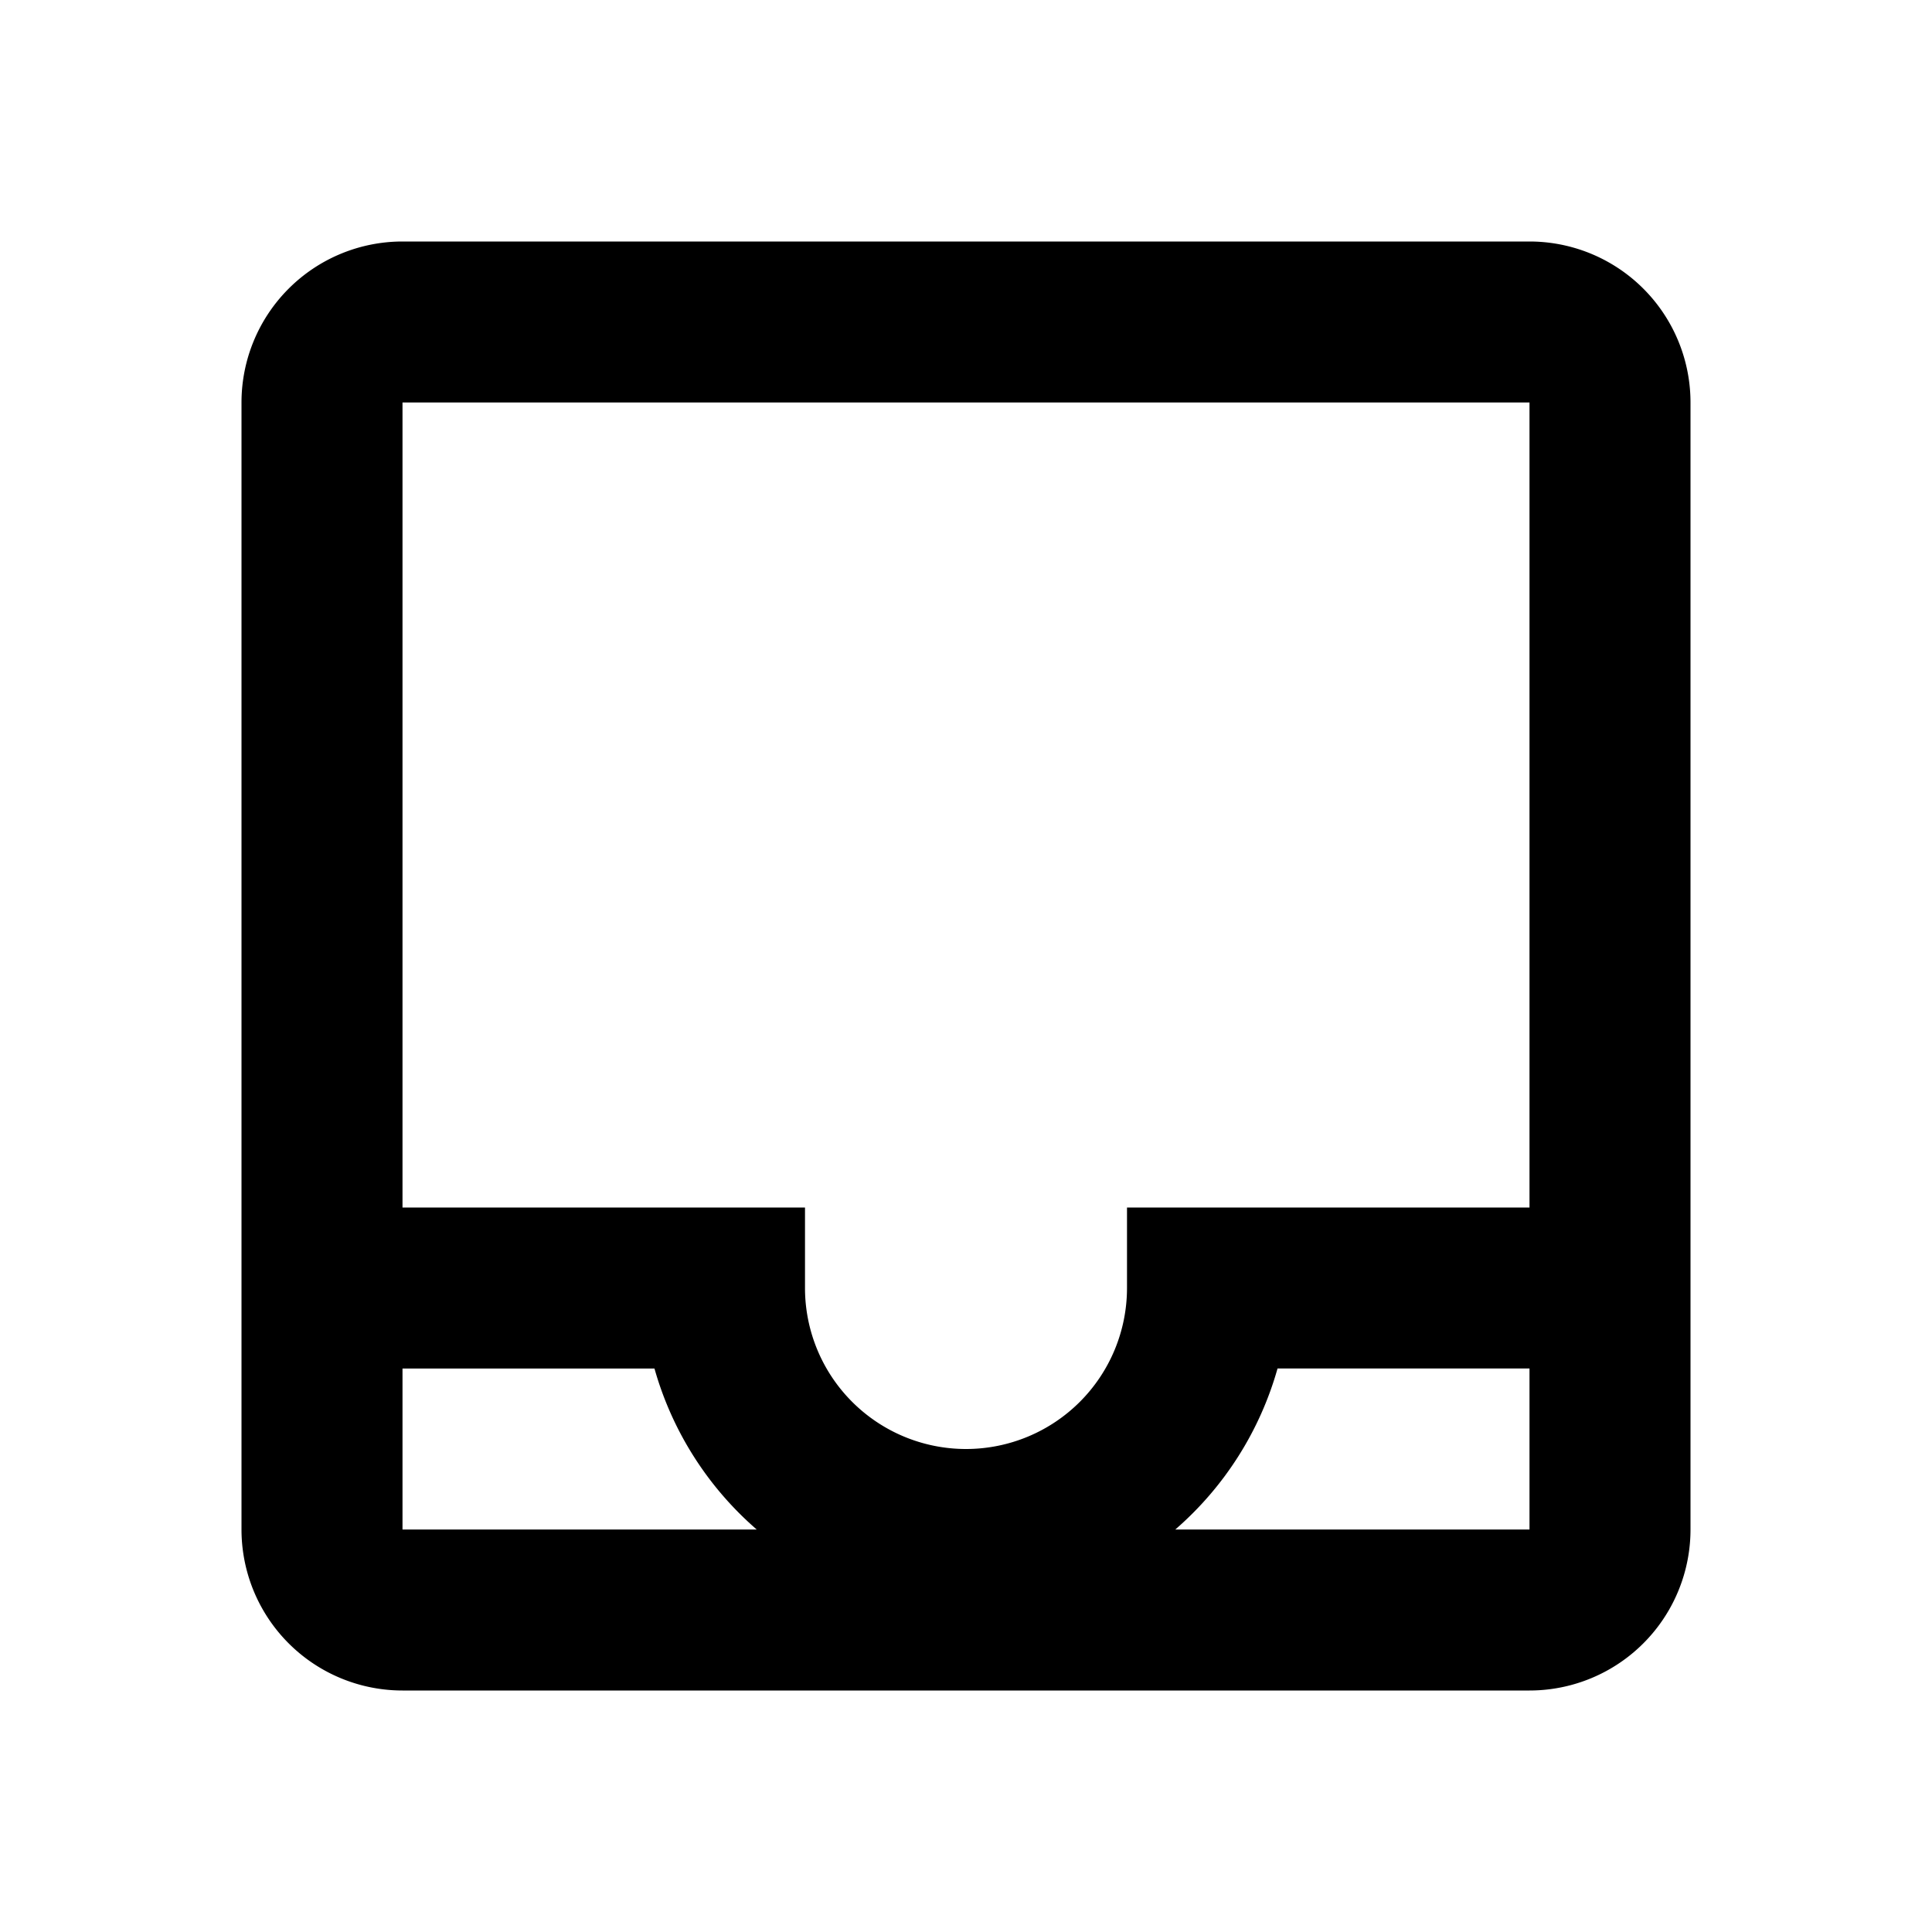 <svg xmlns="http://www.w3.org/2000/svg" viewBox="0 0 24 24"><path d="M19 3H5a2 2 0 00-2 2v14a2 2 0 002 2h14a2 2 0 002-2V5a2 2 0 00-2-2M5 19v-2h3.13a4.13 4.13 0 001.27 2m9.6 0h-4.4a4.13 4.13 0 001.27-2H19m0-2h-5v1a2 2 0 01-4 0v-1H5V5h14z"/></svg>